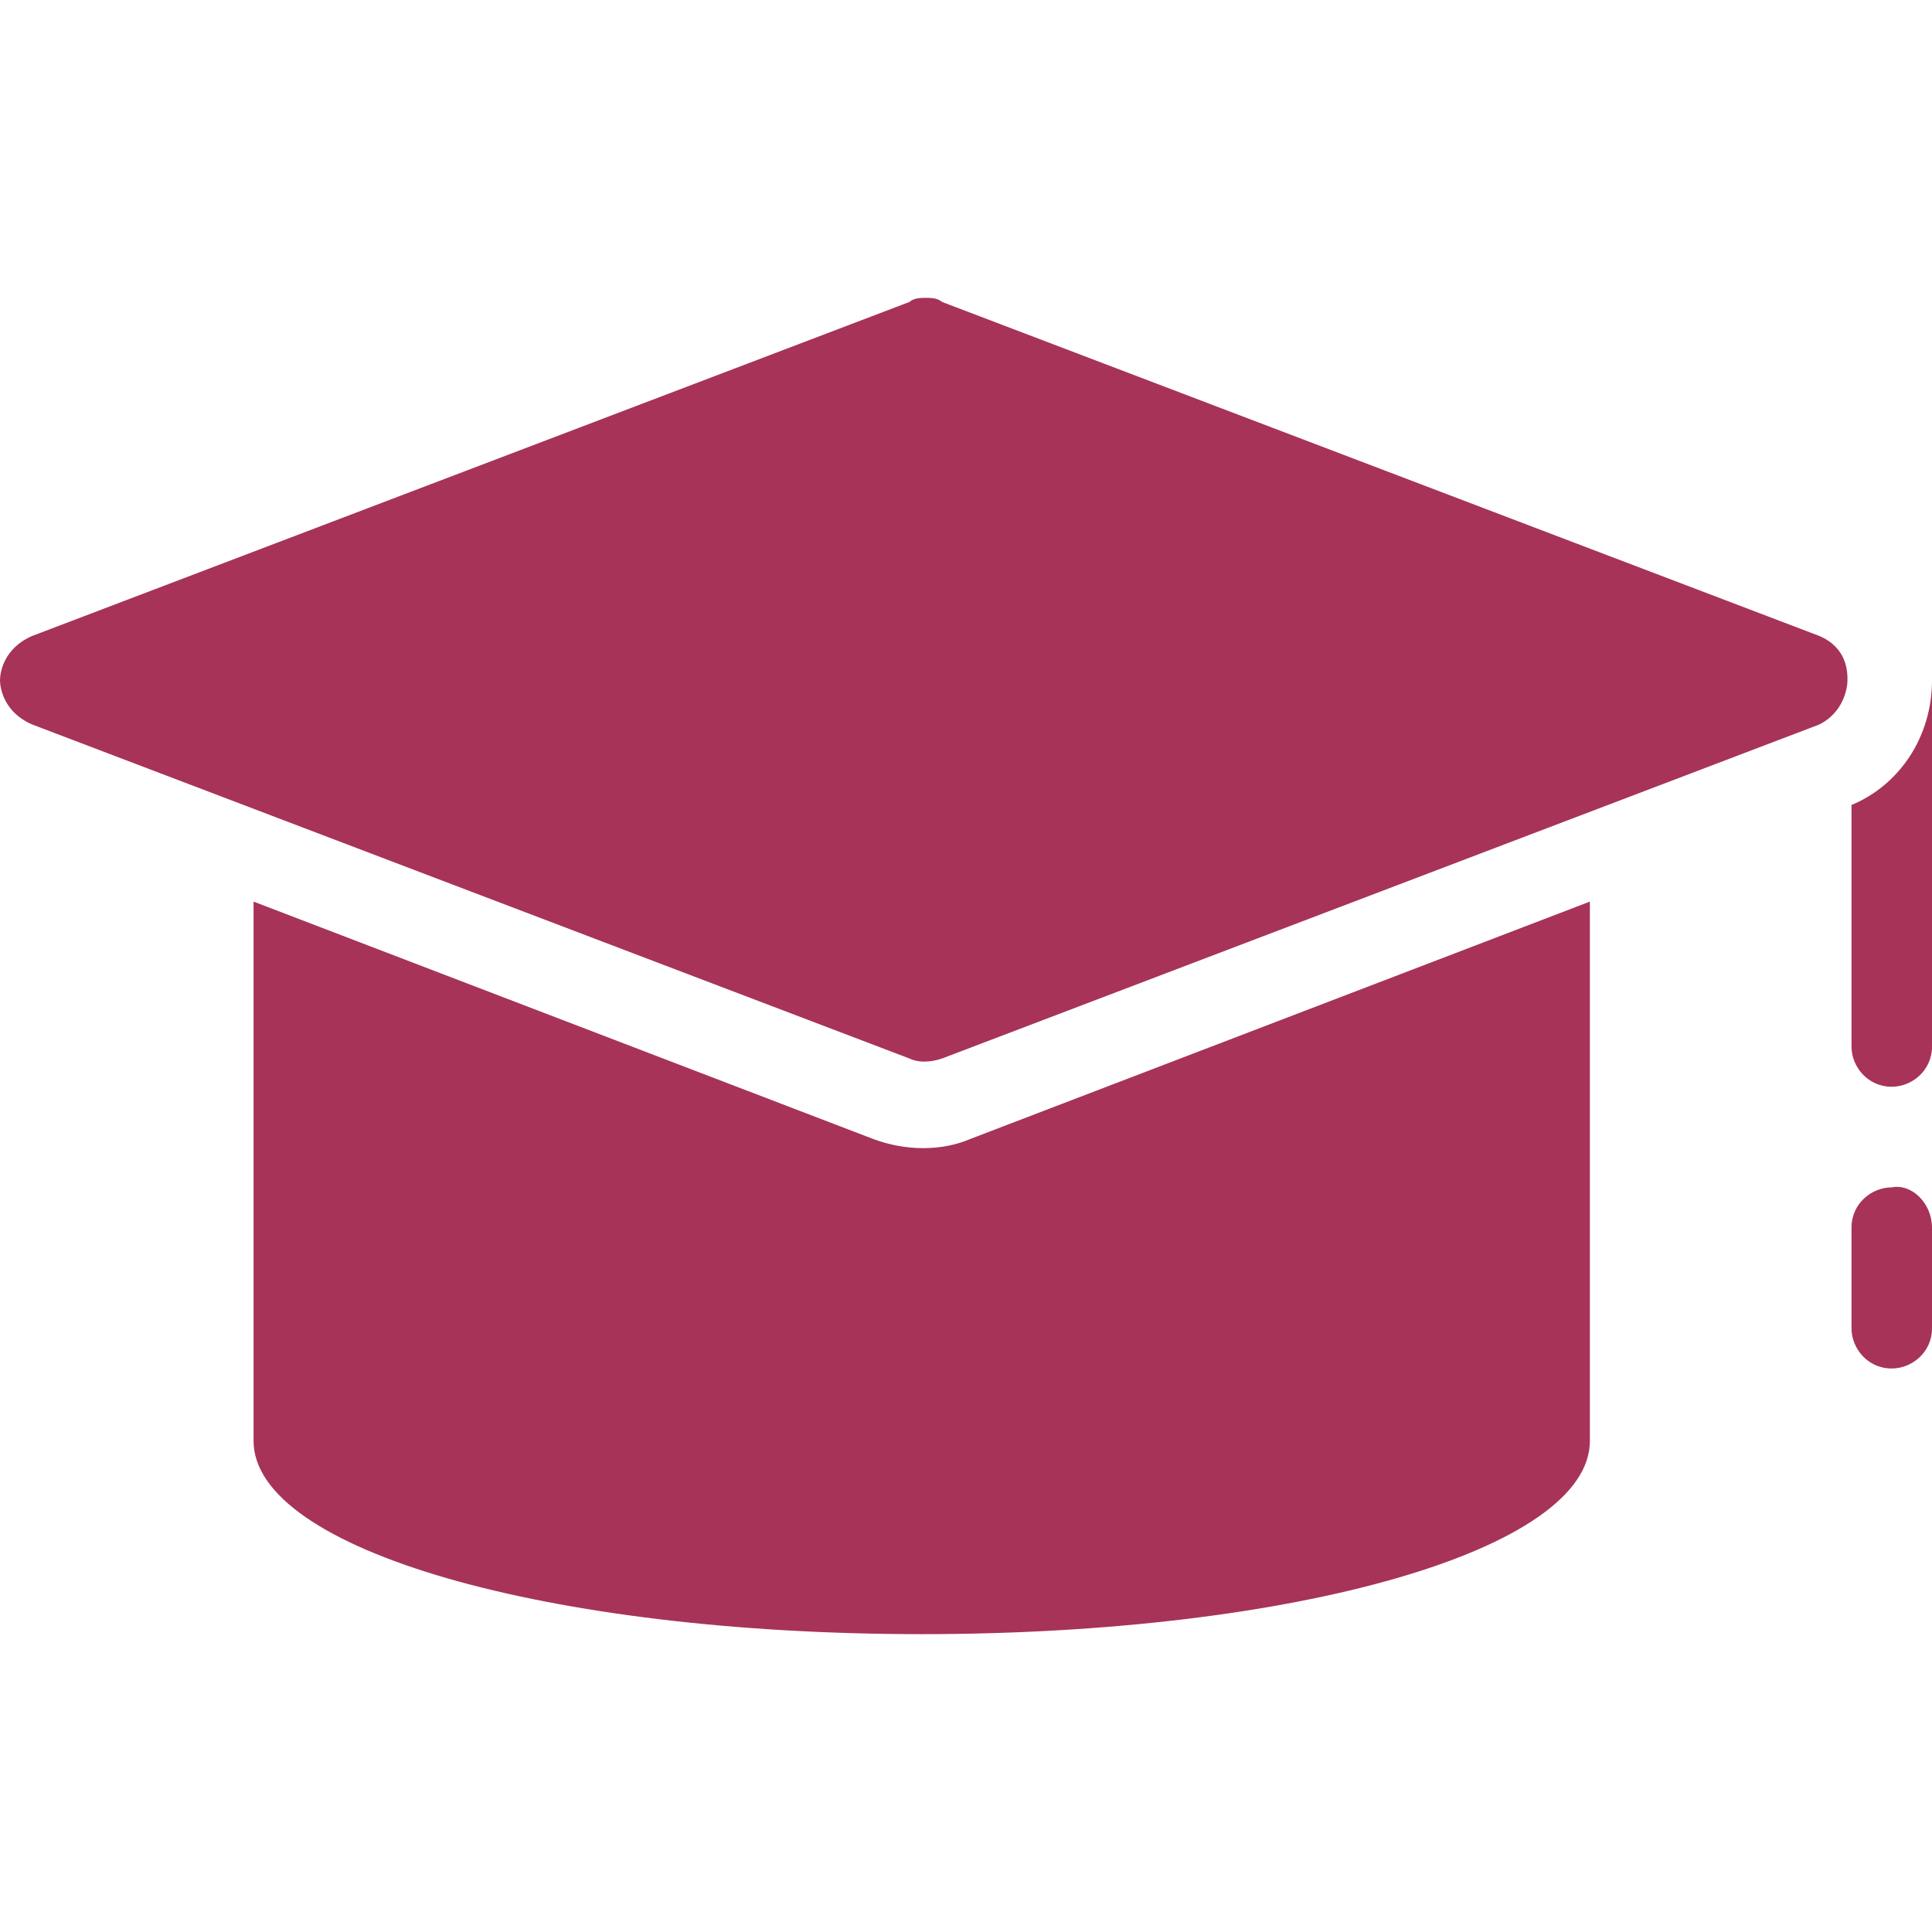 <svg xmlns="http://www.w3.org/2000/svg"  fill="#a73358"  viewBox="0 0 48 48" id="graduation-cap"><path d="M45.9 16.9c0 .2-.1.8-.7 1.1l-21.8 8.3c-.3.1-.6.1-.8 0L.8 18C.1 17.7 0 17.1 0 16.9c0-.2.1-.8.8-1.1l21.8-8.3c.1-.1.3-.1.4-.1.1 0 .3 0 .4.1l21.8 8.3C45.9 16.1 45.9 16.7 45.9 16.9zM48 30.5v2.5c0 .6-.5 1-1 1-.6 0-1-.5-1-1v-2.5c0-.6.5-1 1-1C47.5 29.4 48 29.9 48 30.5z"></path><path d="M24.1 28.3l15.4-5.9v13.4c0 2.7-7.3 4.8-16.6 4.8-9.3 0-16.6-2.1-16.6-4.8V22.4l15.4 5.9C22.5 28.6 23.4 28.6 24.1 28.3zM48 16.9v9.1c0 .6-.5 1-1 1-.6 0-1-.5-1-1V20h0C47.2 19.5 48 18.3 48 16.9z"></path></svg>